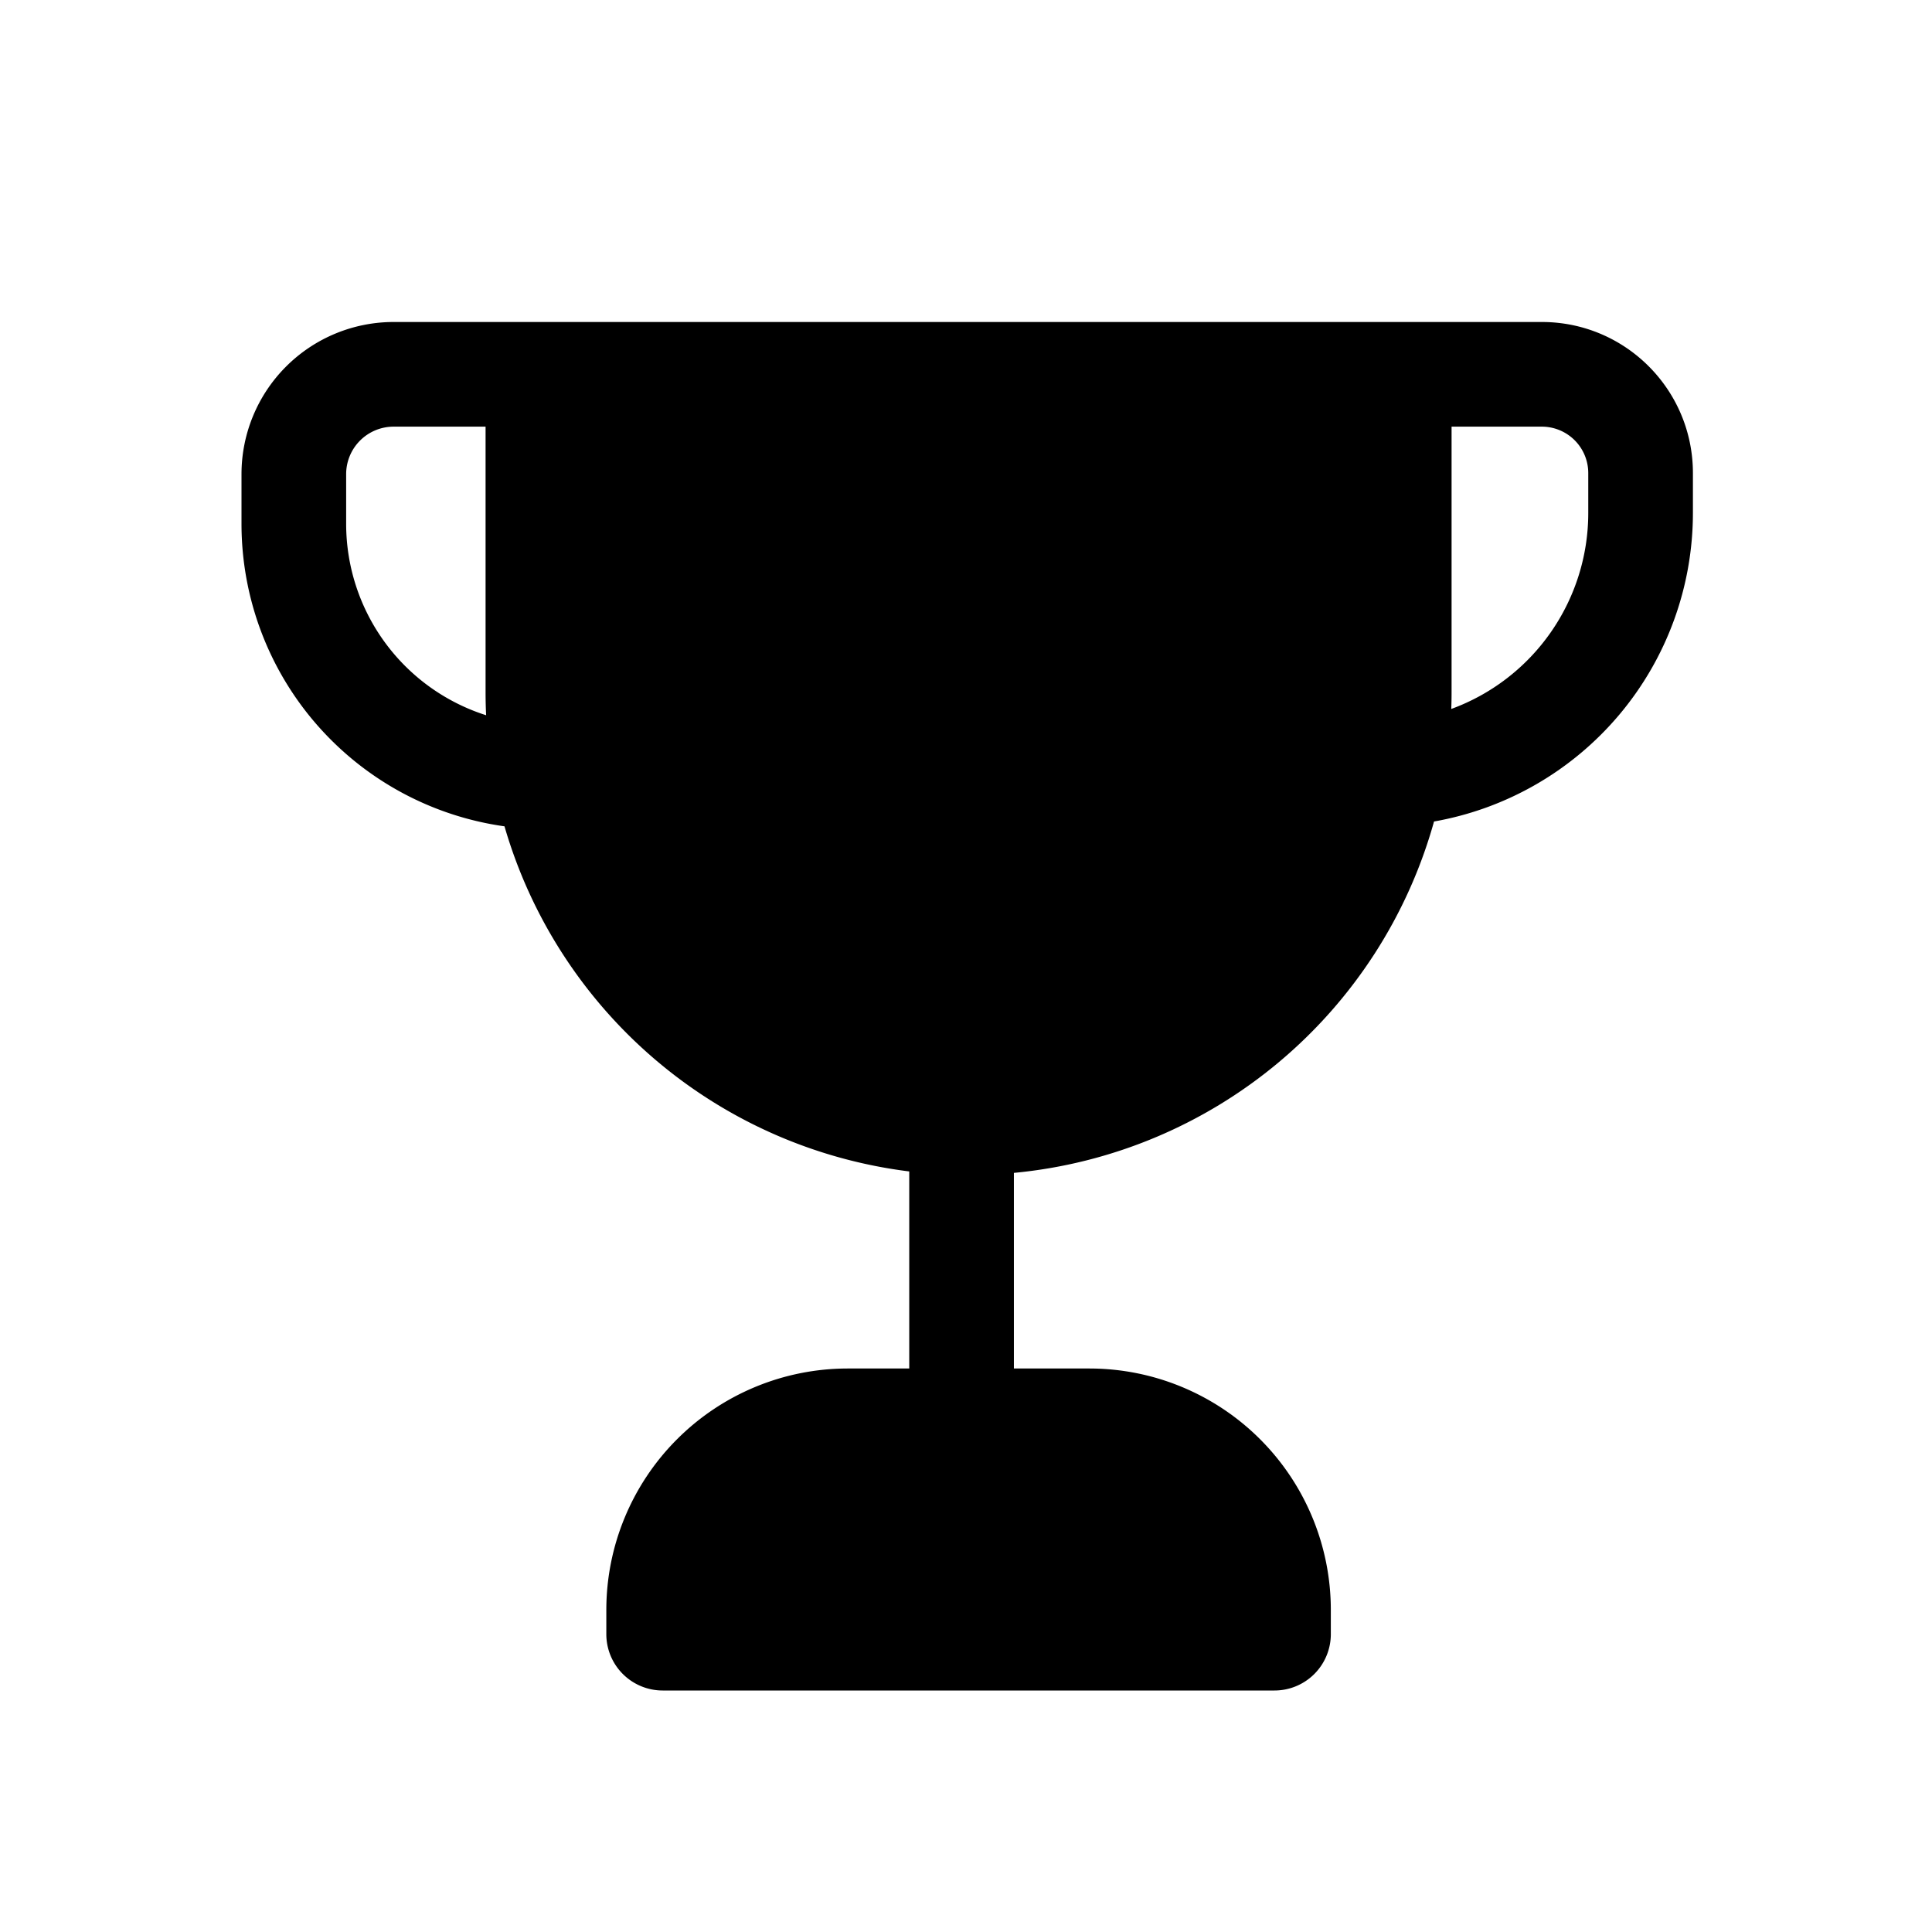 <svg viewBox="0 0 24 24" xmlns="http://www.w3.org/2000/svg"><path fill-rule="evenodd" clip-rule="evenodd" d="M3 6.507a3.795 3.795 0 003.267 3.758 6.006 6.006 0 005.028 4.287V17h-.763a3 3 0 00-3 3v.3a.7.7 0 00.7.7h7.6a.7.7 0 00.7-.7V20a3 3 0 00-3-3h-.937v-2.43a6.005 6.005 0 005.219-4.365 3.893 3.893 0 003.216-3.833v-.495C21.03 4.84 20.19 4 19.154 4H4.889A1.89 1.89 0 003 5.89v.617zM4.89 5.3h1.142v3.297c0 .096.002.192.007.288A2.496 2.496 0 014.3 6.507V5.89a.59.59 0 01.59-.59zm13.142 0v3.297c0 .07-.001.14-.004.21a2.593 2.593 0 001.702-2.435v-.495a.577.577 0 00-.576-.577h-1.122z"/></svg>